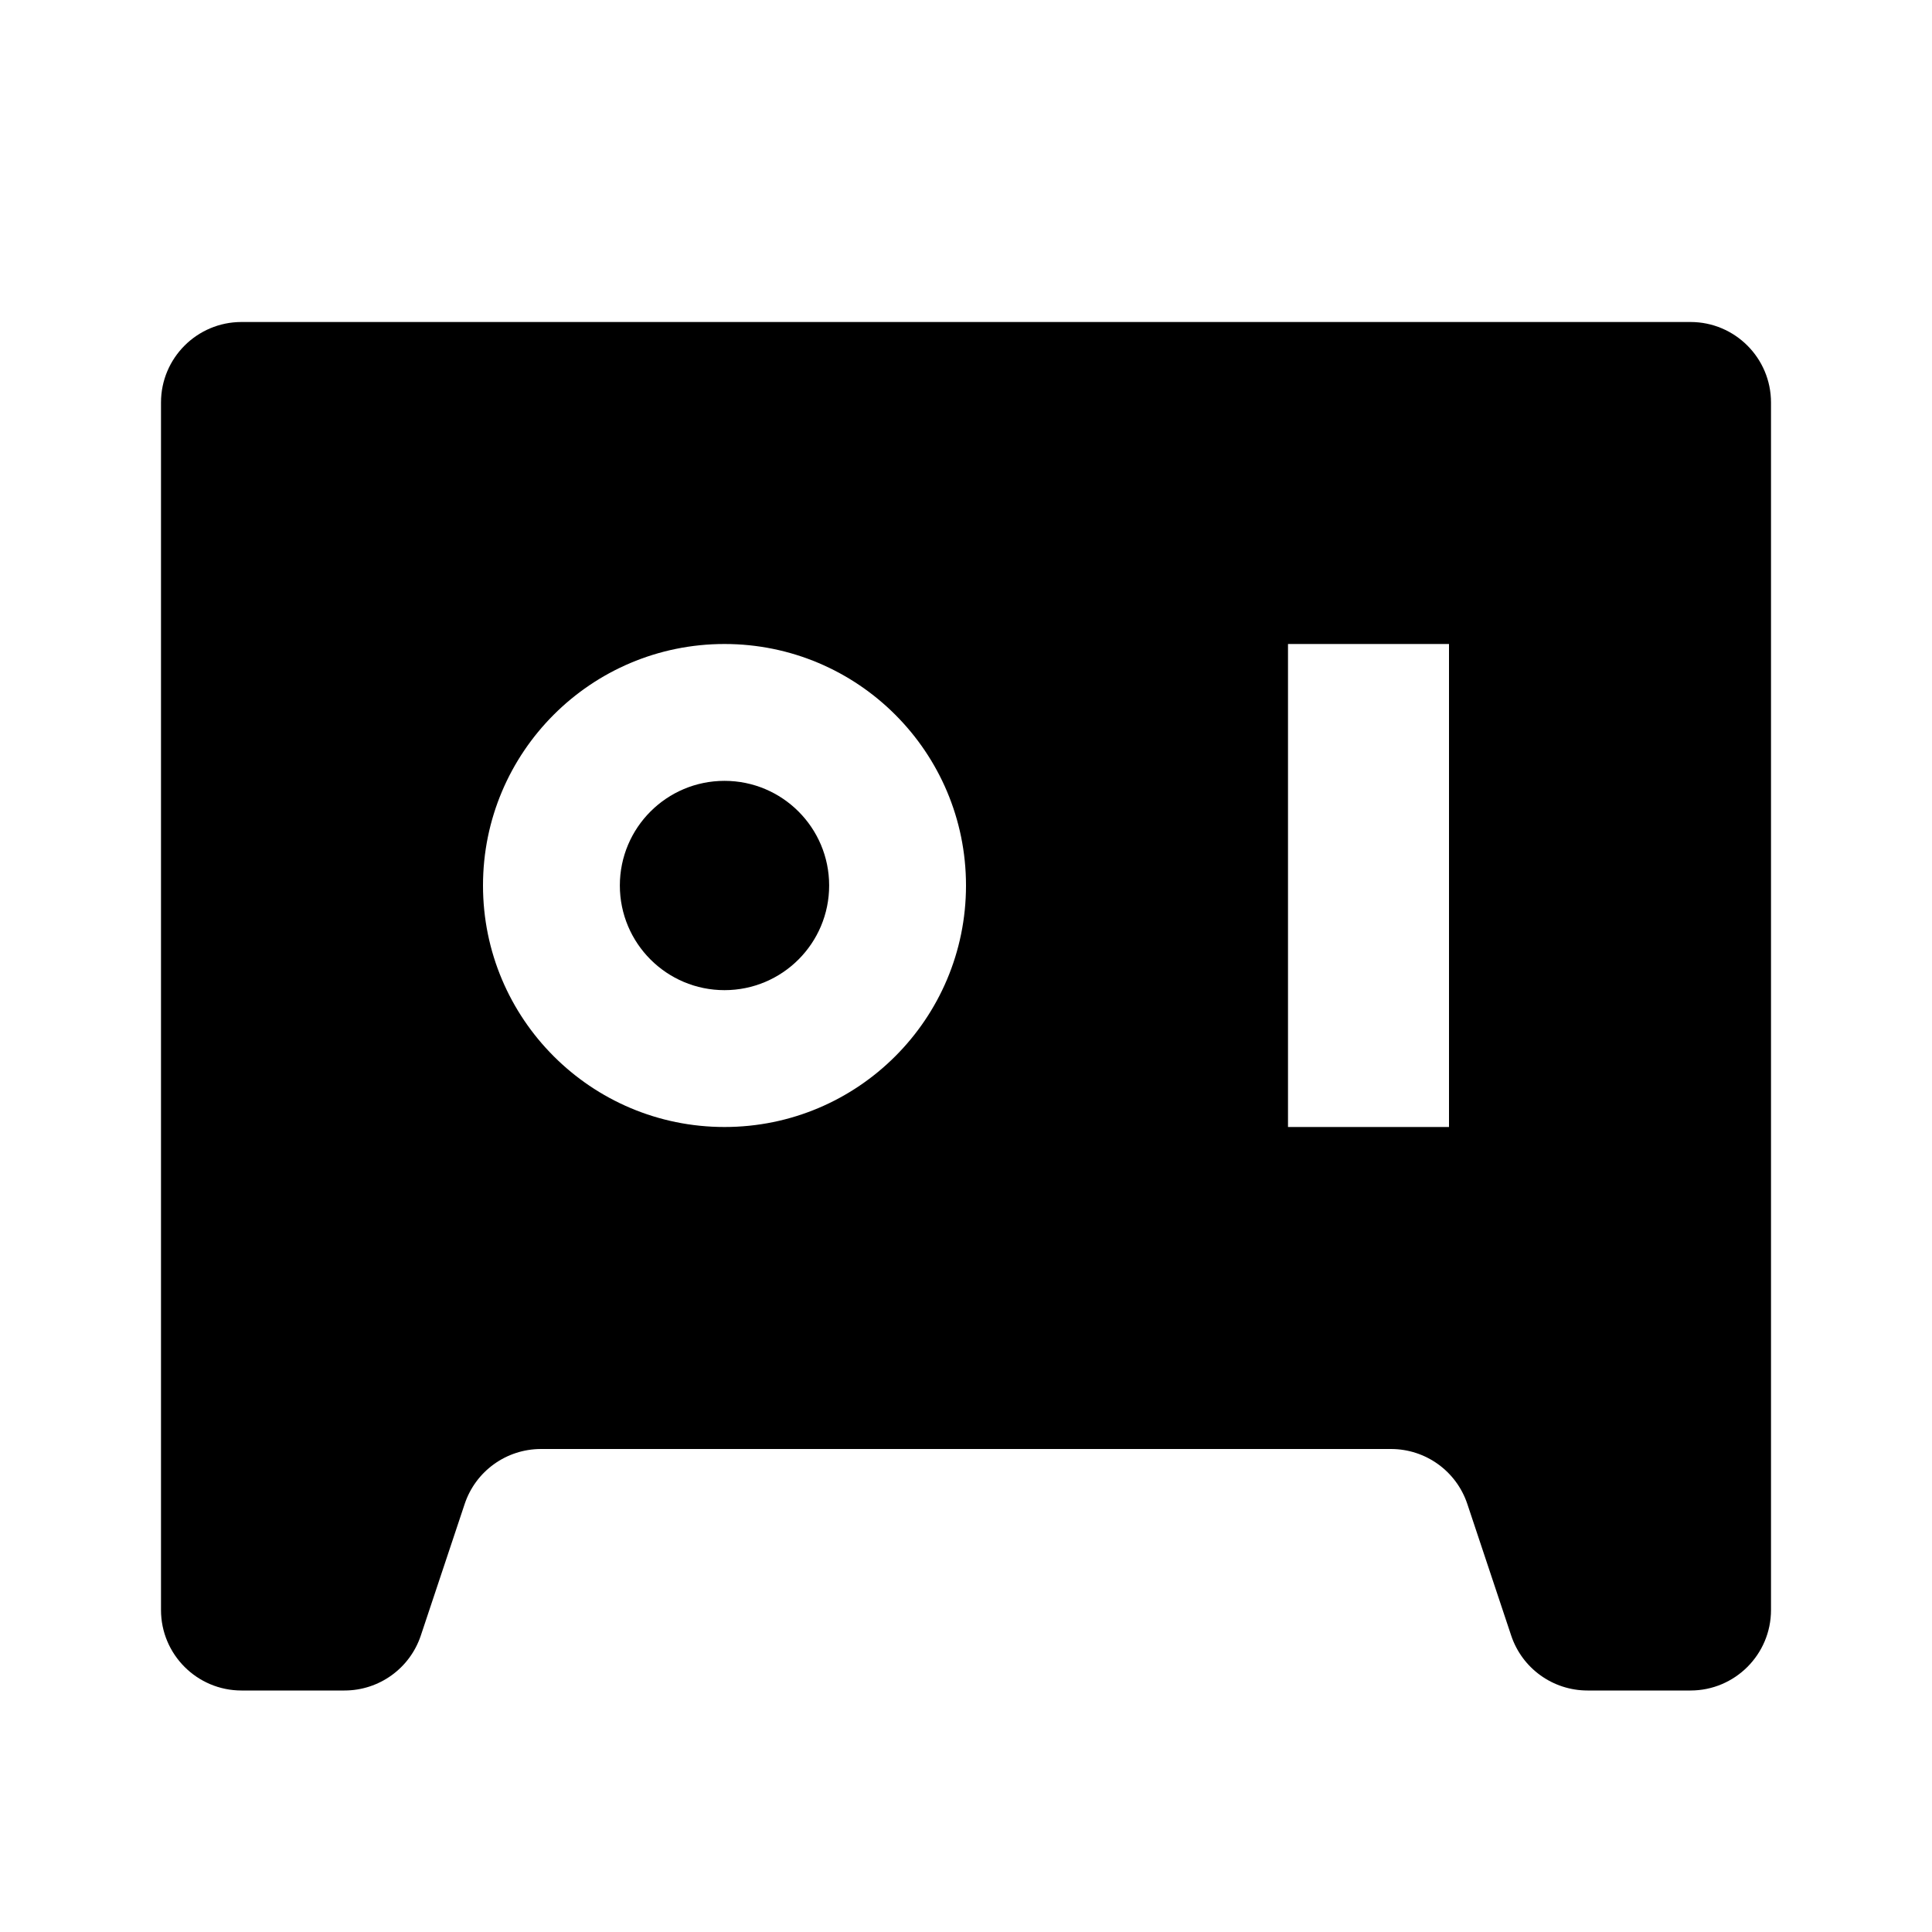 <svg xmlns="http://www.w3.org/2000/svg" width="24" height="24" viewBox="0 0 24 24" fill="none"><rect width="24" height="24" fill="none"/>
<path d="M10.3 11C10.3 11.718 9.718 12.3 9 12.3C8.282 12.3 7.7 11.718 7.7 11C7.7 10.282 8.282 9.7 9 9.7C9.718 9.7 10.3 10.282 10.3 11Z" fill="black"/>
<path fill-rule="evenodd" clip-rule="evenodd" d="M2 5C2 4.448 2.448 4 3 4H21C21.552 4 22 4.448 22 5V20C22 20.552 21.552 21 21 21H19.721C19.29 21 18.908 20.725 18.772 20.316L18.228 18.684C18.092 18.275 17.71 18 17.279 18H6.721C6.29 18 5.908 18.275 5.772 18.684L5.228 20.316C5.092 20.725 4.71 21 4.279 21H3C2.448 21 2 20.552 2 20V5ZM16 8H18V14H16V8ZM12 11C12 12.657 10.657 14 9 14C7.343 14 6 12.657 6 11C6 9.343 7.343 8 9 8C10.657 8 12 9.343 12 11Z" fill="black"/>
</svg>

